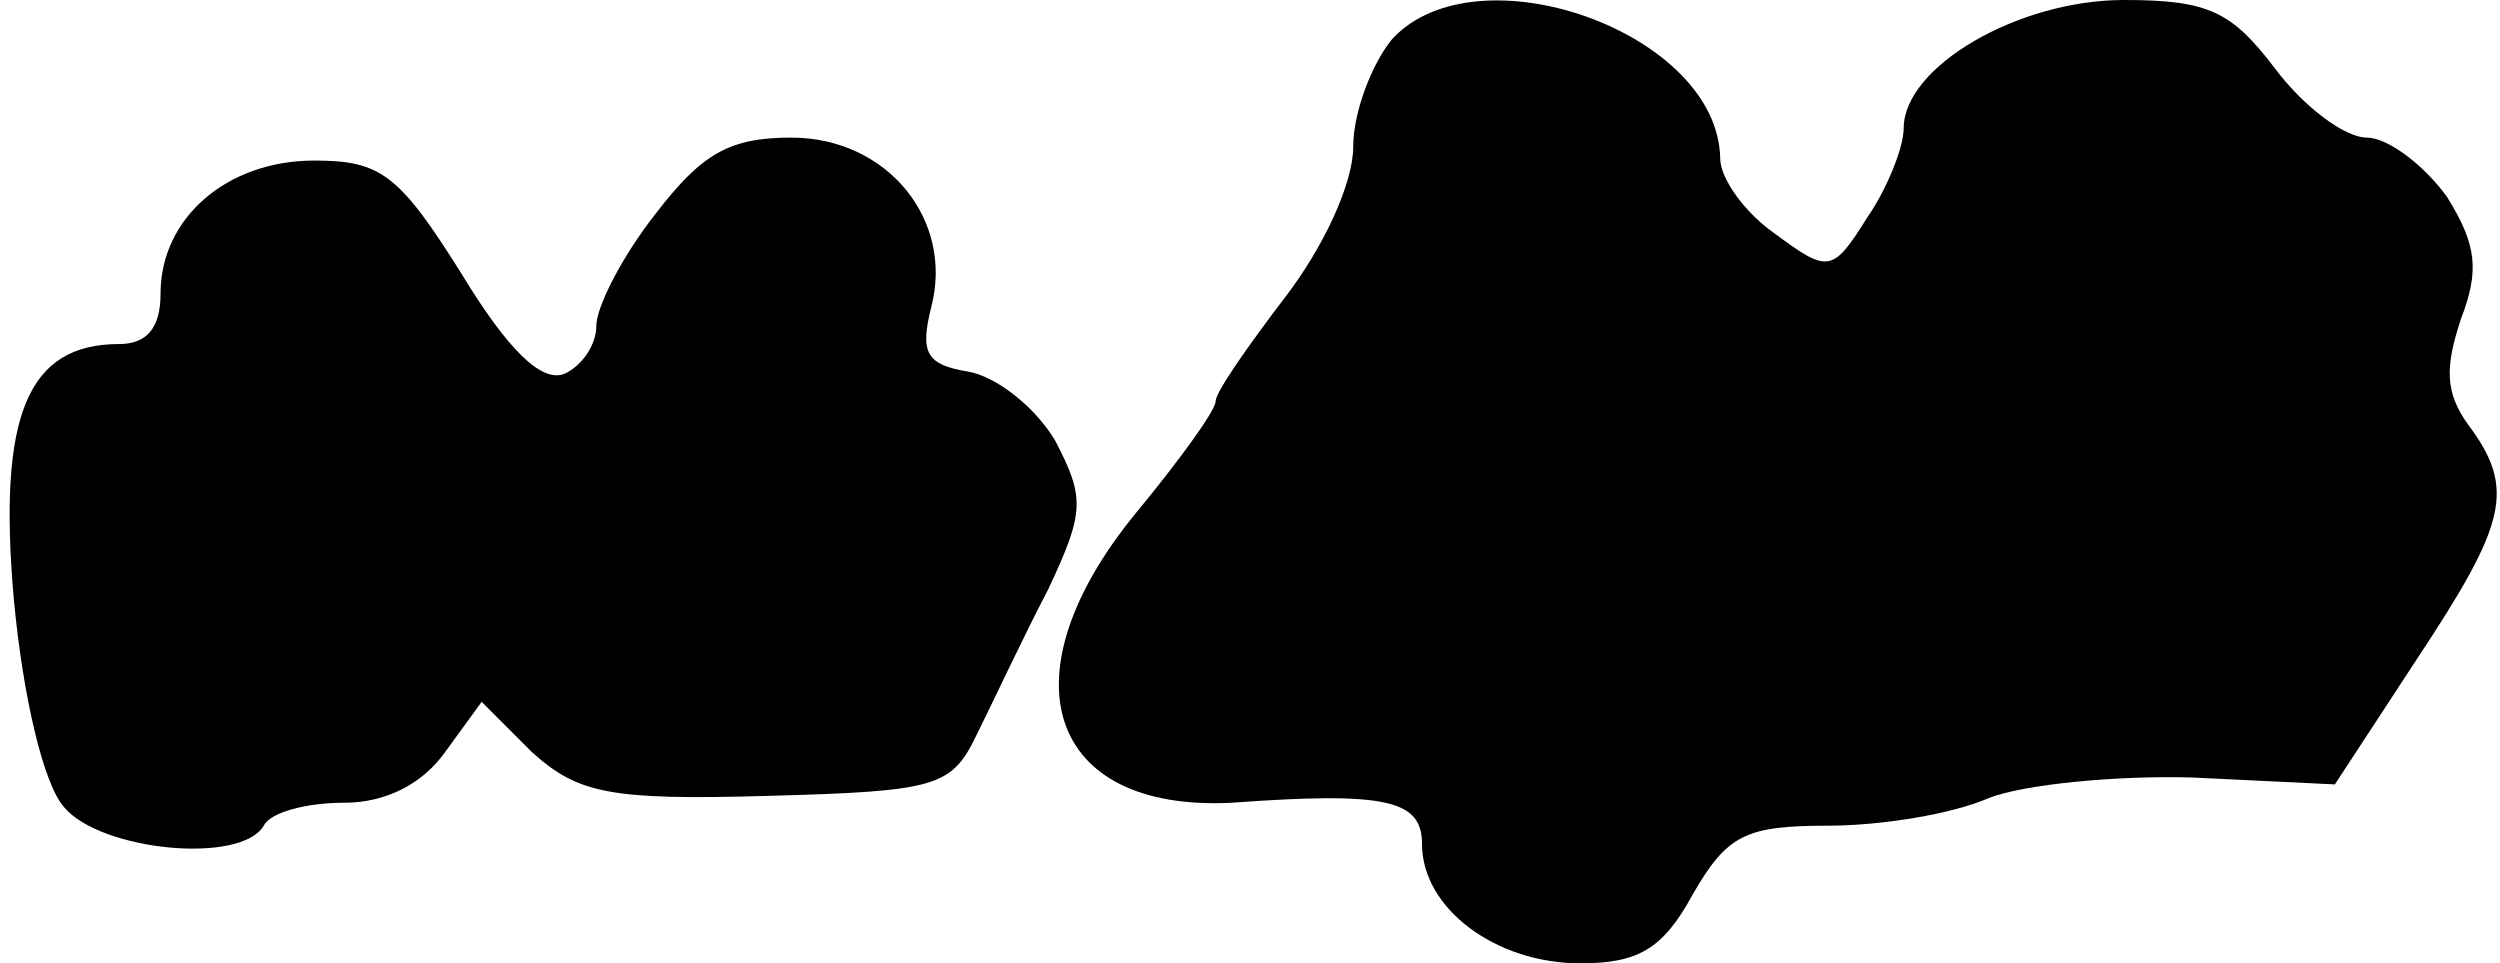 <?xml version="1.0" standalone="no"?>
<!DOCTYPE svg PUBLIC "-//W3C//DTD SVG 20010904//EN"
 "http://www.w3.org/TR/2001/REC-SVG-20010904/DTD/svg10.dtd">
<svg version="1.0" xmlns="http://www.w3.org/2000/svg"
 width="109pt" height="42pt" viewBox="0 0 109 42"
 preserveAspectRatio="xMidYMid meet">
<g transform="translate(0,42) scale(0.1,-0.1)"
fill="#000000" stroke="none">
<path fill="#000000" stroke="none" d="M607 403 c-9 -11 -17 -32 -17 -47 0
-16 -13 -44 -30 -66 -16 -21 -30 -41 -30 -45 0 -4 -16 -26 -35 -49 -58 -71
-38 -130 42 -126 68 5 83 1 83 -18 0 -28 32 -52 69 -52 25 0 36 6 49 30 15 26
23 30 59 30 23 0 54 5 70 12 15 6 56 10 89 9 l62 -3 36 55 c39 59 43 74 22
102 -10 14 -10 25 -3 46 8 21 7 32 -6 53 -10 14 -26 26 -35 26 -10 0 -28 14
-40 30 -19 25 -29 30 -66 30 -46 0 -96 -29 -96 -56 0 -8 -7 -26 -16 -39 -15
-24 -17 -24 -40 -7 -13 9 -24 24 -24 33 -1 55 -106 92 -143 52z"/>
<path fill="#000000" stroke="none" d="M286 327 c-15 -19 -26 -41 -26 -49 0
-9 -7 -18 -14 -21 -10 -4 -25 11 -45 44 -27 43 -35 49 -64 49 -38 0 -67 -25
-67 -58 0 -15 -6 -22 -18 -22 -40 0 -53 -31 -46 -111 4 -43 13 -81 22 -91 16
-19 77 -25 87 -8 3 6 19 10 35 10 18 0 34 8 44 22 l16 22 22 -22 c20 -18 34
-21 103 -19 74 2 80 4 91 27 7 14 20 42 31 63 16 34 16 40 3 65 -9 15 -26 28
-38 30 -18 3 -21 8 -16 28 10 38 -19 74 -61 74 -27 0 -39 -7 -59 -33z"/>
</g>
</svg>
